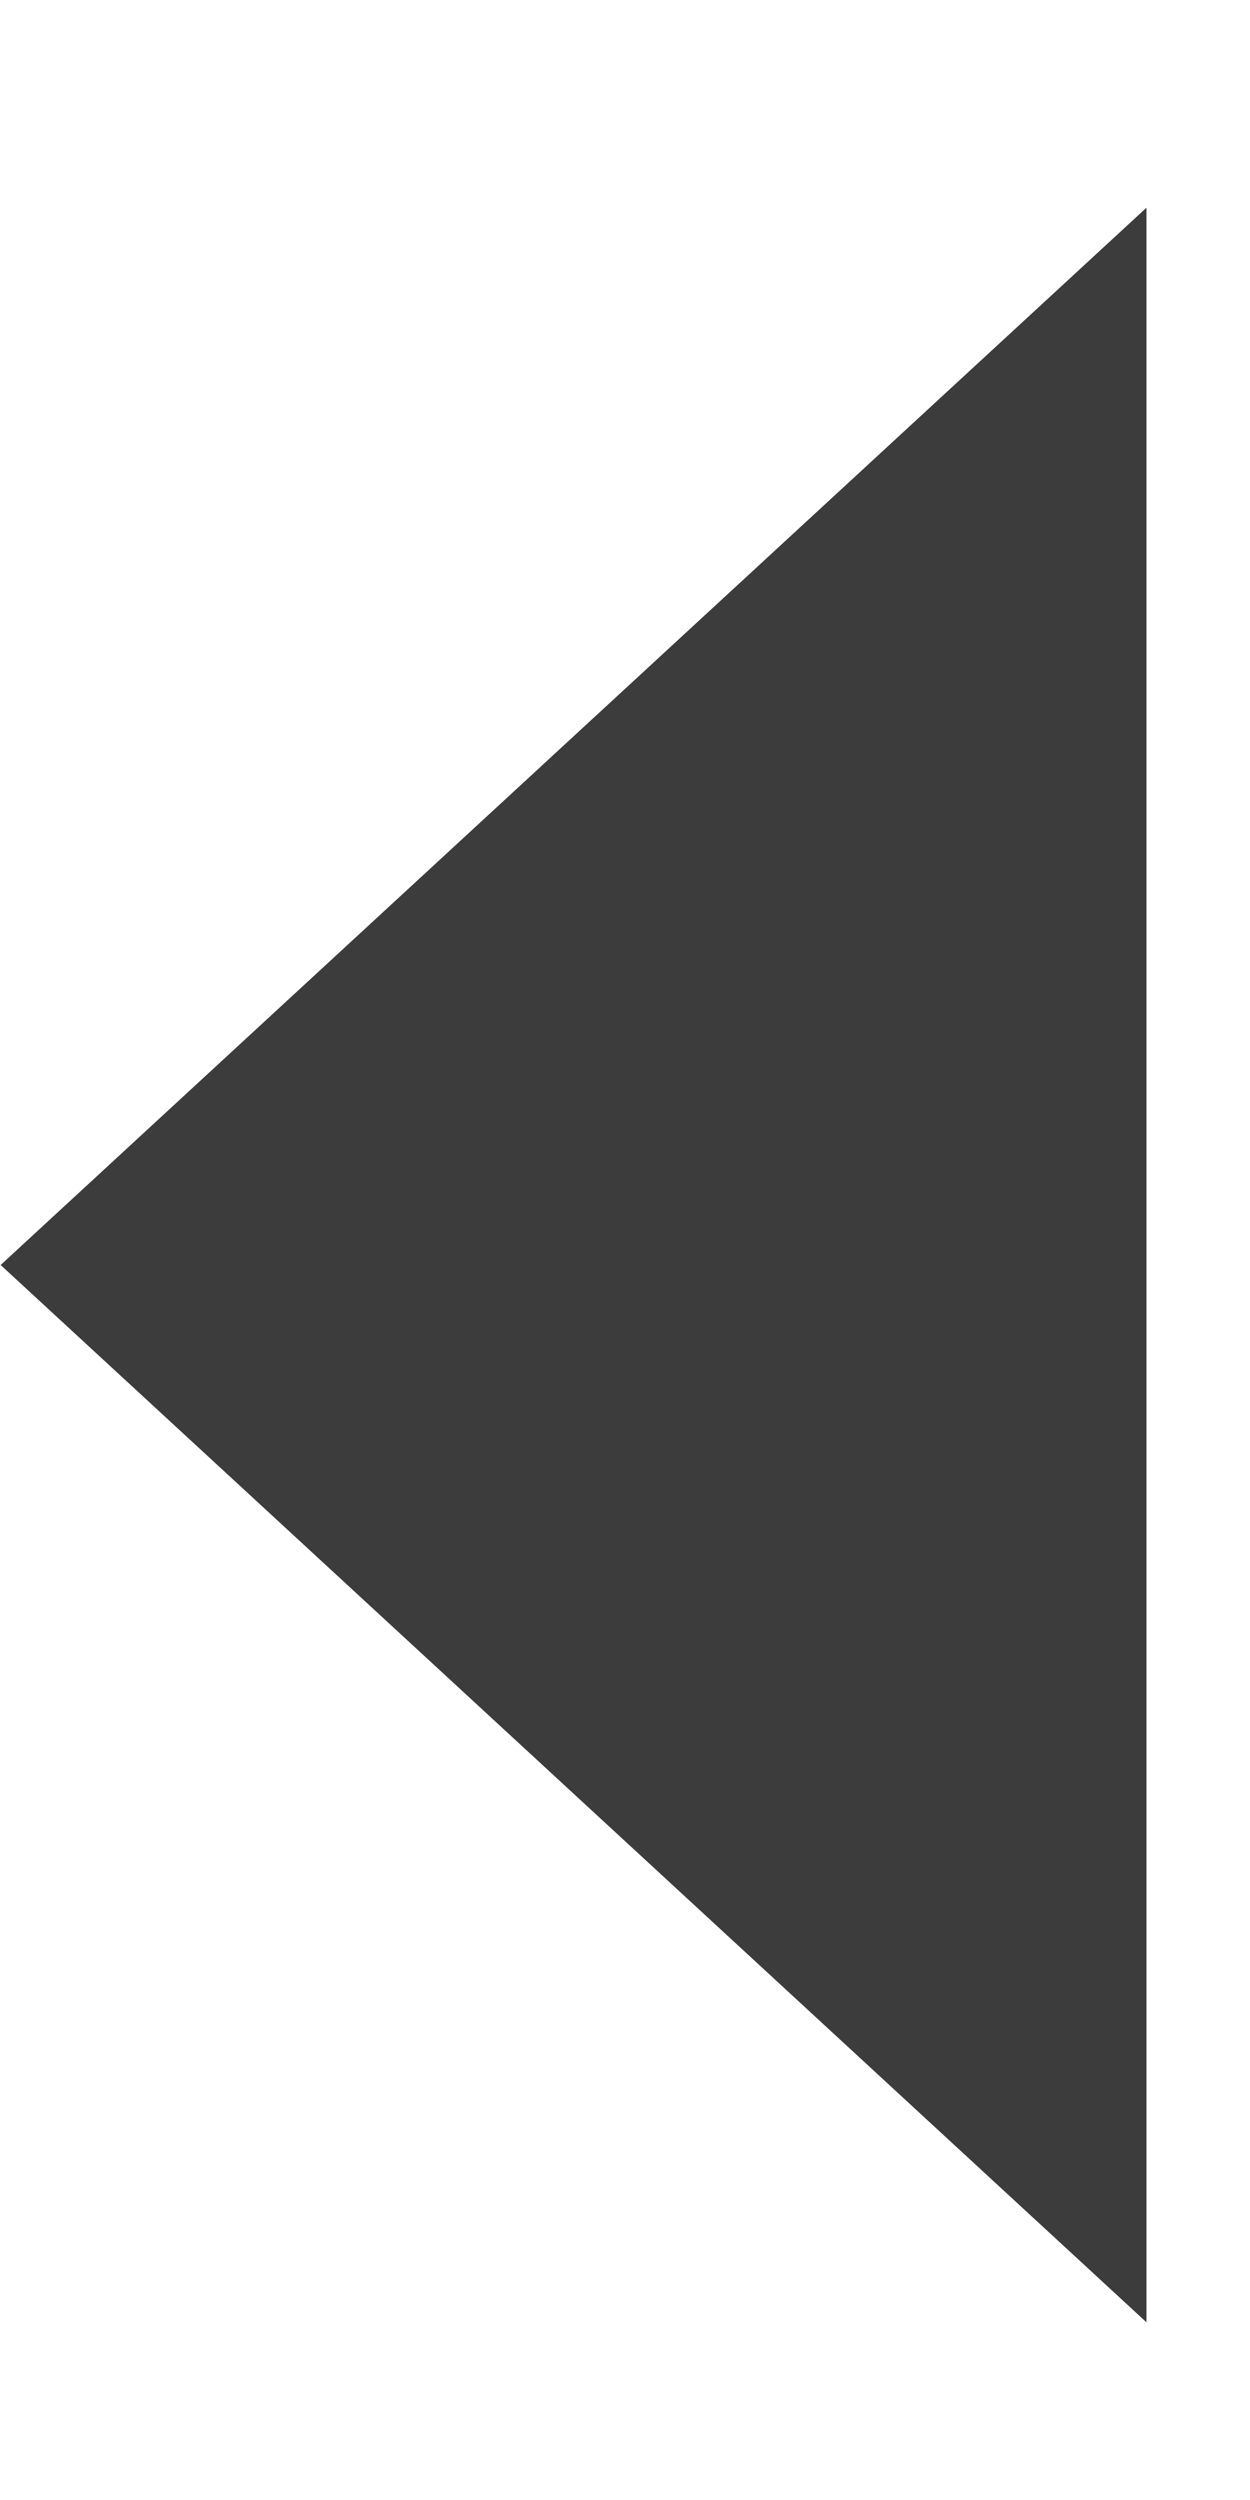 <?xml version="1.0" encoding="UTF-8"?>
<svg width="6px" height="12px" viewBox="0 0 6 12" version="1.1" xmlns="http://www.w3.org/2000/svg" xmlns:xlink="http://www.w3.org/1999/xlink">
    <!-- Generator: Sketch 60 (88103) - https://sketch.com -->
    <title>icon / General / SB/buttonPressActive-hover-leftarrow</title>
    <desc>Created with Sketch.</desc>
    <g id="icon-/-General-/-SB/buttonPressActive-hover-leftarrow" stroke="none" stroke-width="1" fill="none" fill-rule="evenodd">
        <polygon id="Triangle-Copy-2" fill="#3C3C3C" fill-rule="nonzero" transform="translate(2.753, 6.072) scale(-1, 1) rotate(90) translate(-2.753, -6.072) " points="2.753 3.322 7.828 8.822 -2.322 8.822"></polygon>
    </g>
</svg>
